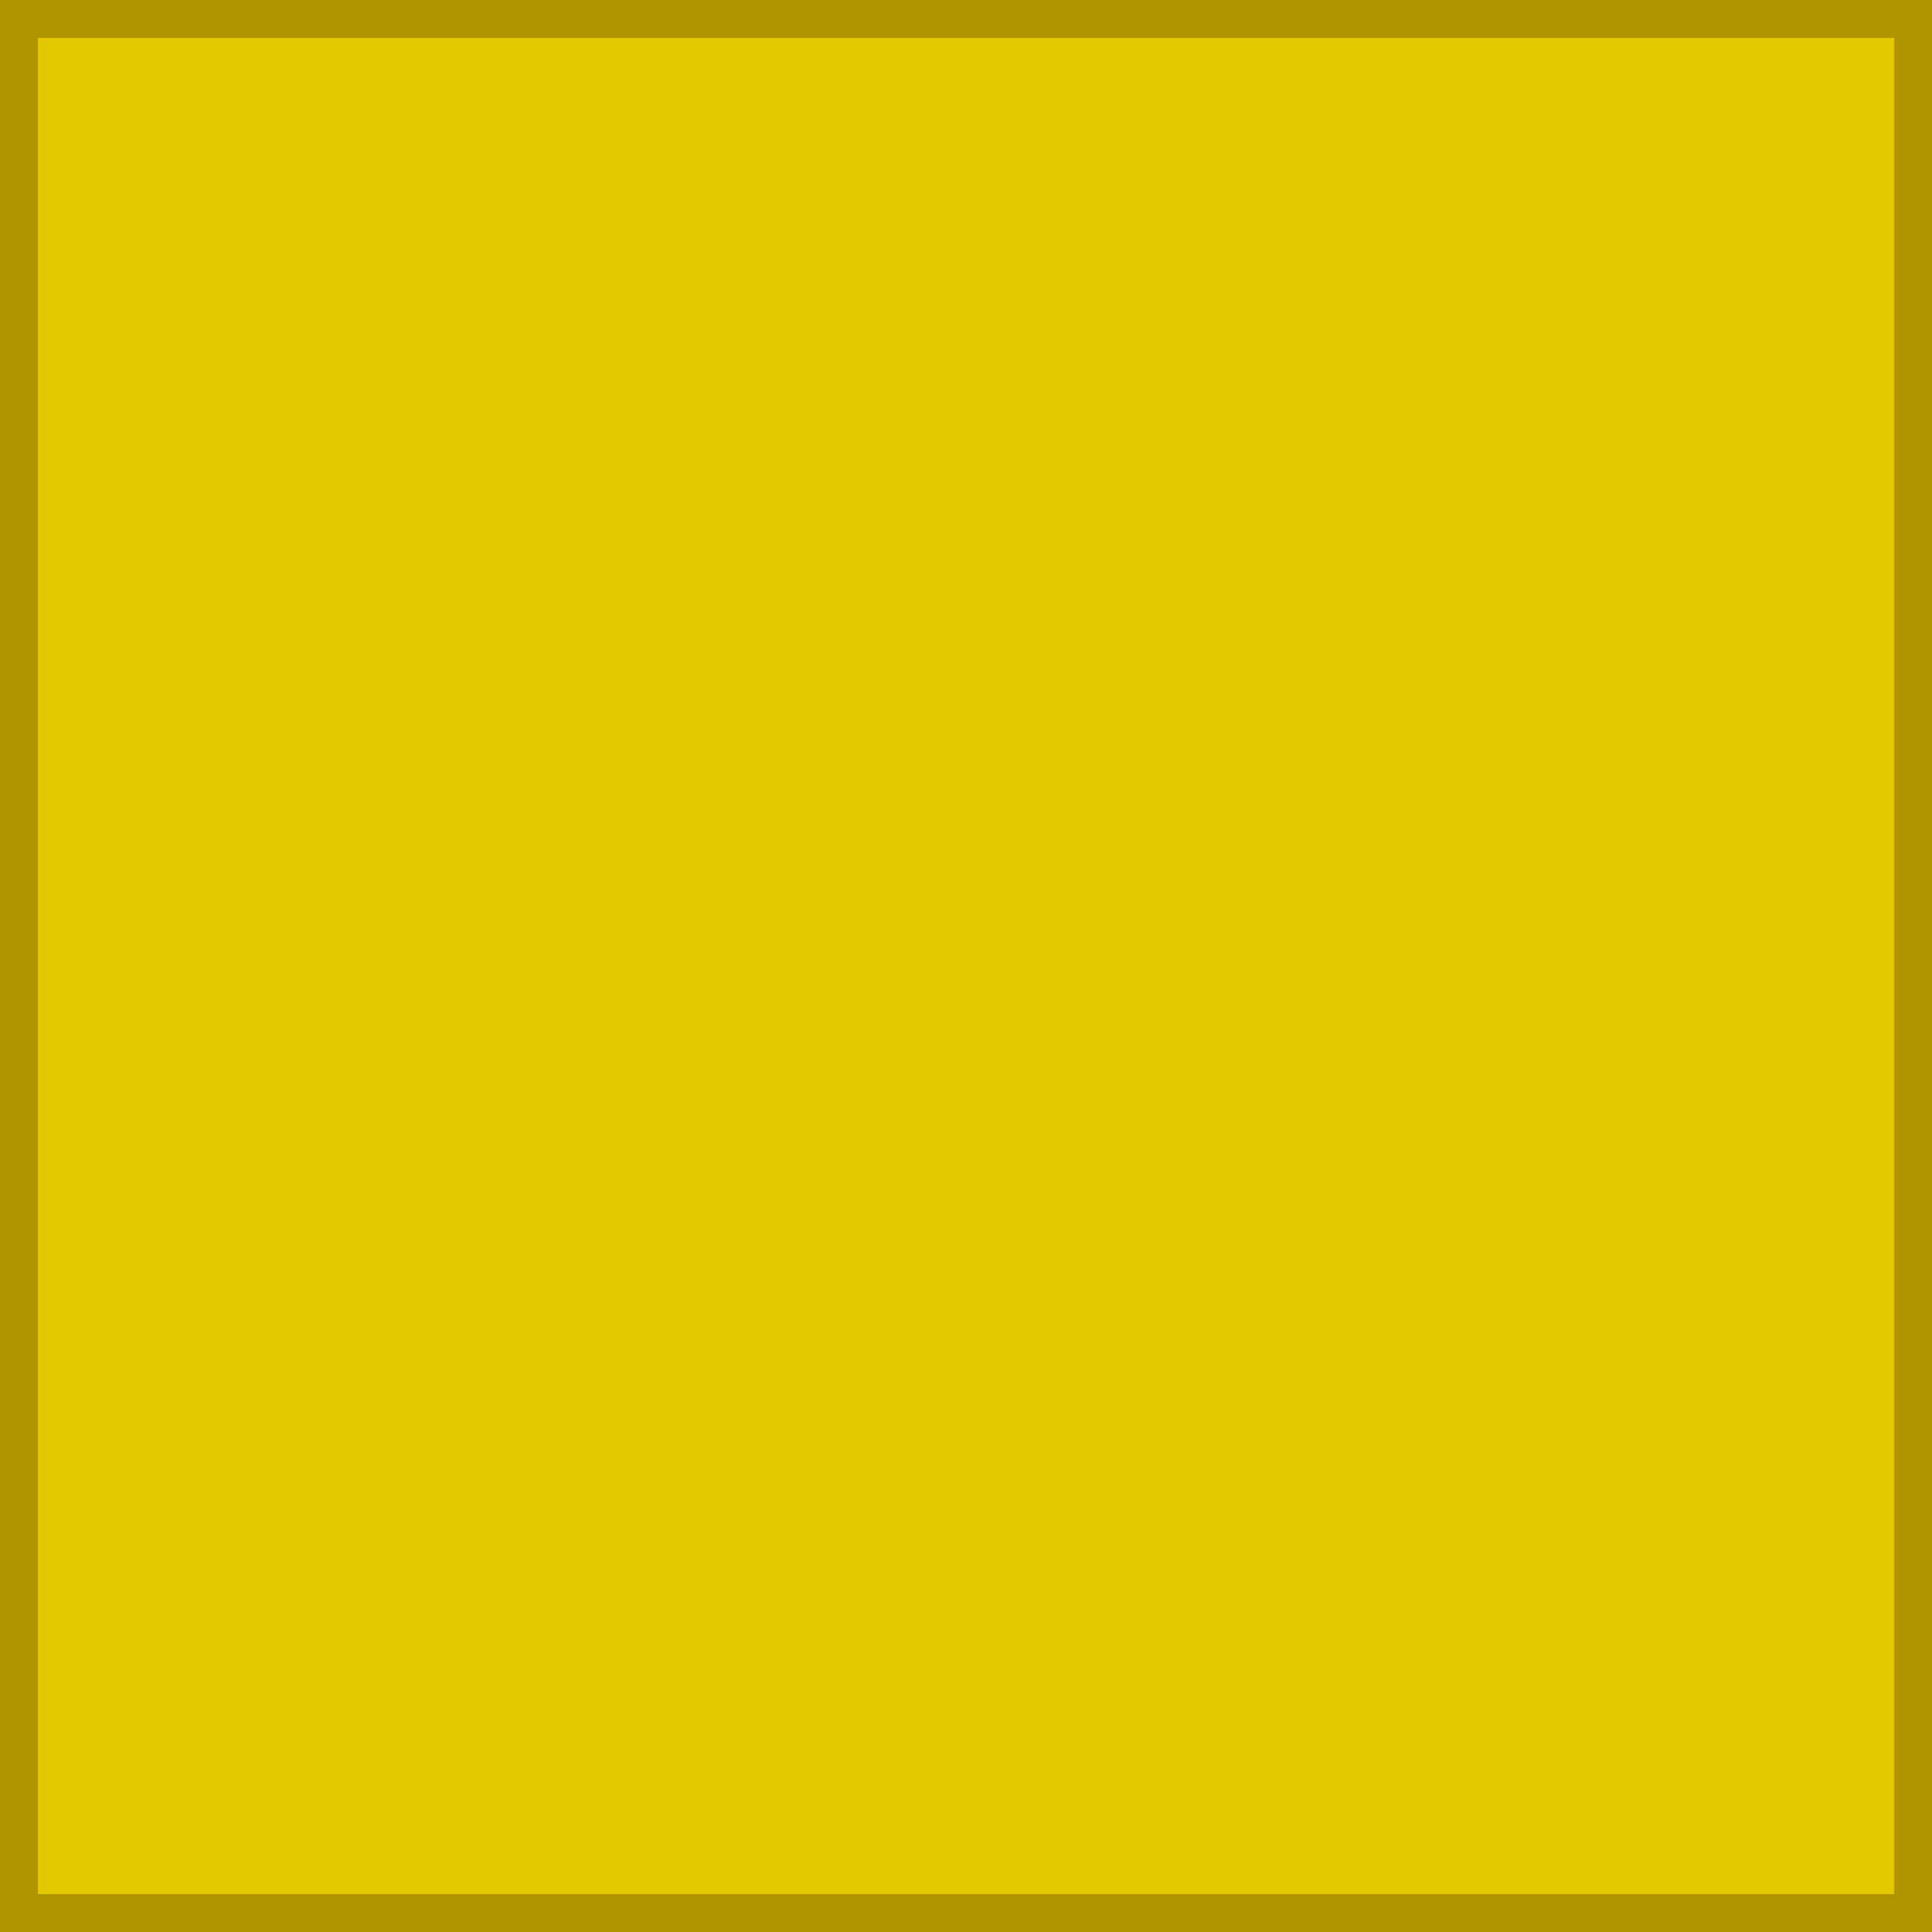 <?xml version="1.0" encoding="UTF-8"?>
<!DOCTYPE svg PUBLIC "-//W3C//DTD SVG 1.1//EN" "http://www.w3.org/Graphics/SVG/1.1/DTD/svg11.dtd">
<svg xmlns="http://www.w3.org/2000/svg" xmlns:xlink="http://www.w3.org/1999/xlink" version="1.1" width="51px" height="51px" viewBox="-0.5 -0.5 51 51" content="&lt;mxfile host=&quot;app.diagrams.net&quot; modified=&quot;2021-04-27T05:32:32.567Z&quot; agent=&quot;5.0 (X11; Linux x86_64) AppleWebKit/537.36 (KHTML, like Gecko) Chrome/90.0.443.85 Safari/537.36&quot; etag=&quot;VXCkSw8vEKmJg1B4ejGH&quot; version=&quot;14.6.6&quot;&gt;&lt;diagram id=&quot;-O5srr0dTOqb6K23OYML&quot; name=&quot;Page-1&quot;&gt;jZNNb4MwDIZ/DcdJQNaNXmHdJk2btKJ9HSMwJFrAKKQD9usXSFKgVaVxIX5sx87rxCNJ1T9I2rBnzEF4oZ/3HrnzwjAgG1//RjIYcnuzNaCUPLdBM0j5L1ho88oDz6FdBSpEoXizhhnWNWRqxaiU2K3DChTrqg0t4QykGRXn9IPnihkauWON/BF4yVzlwLeeirpgC1pGc+wWiOw8kkhEZVZVn4AYxXO6mLz7C95jYxJq9Z+Ep3afvu+j+Pqwf+m+8PUt/iyvQrPLDxUHe2DbrBqcAh3jCtKGZqPd6Sl7JGaqEtoK9JK2jdG94D3oUnHBhUhQoJzSCZAs0pqQuFUSv2Hhif3tZvIUWKsF96dPc9sbSAX9xUMHRyn1HQSsQMlBh9gEEln1hxO7m4fpZskWc3SM2utTHneeFdYLK7Iz52FOvsWTILs/&lt;/diagram&gt;&lt;/mxfile&gt;" style="background-color: rgb(255, 255, 255);"><defs/><g><rect x="0" y="0" width="50" height="50" fill="#e3c800" stroke="#b09500" pointer-events="all"/></g></svg>